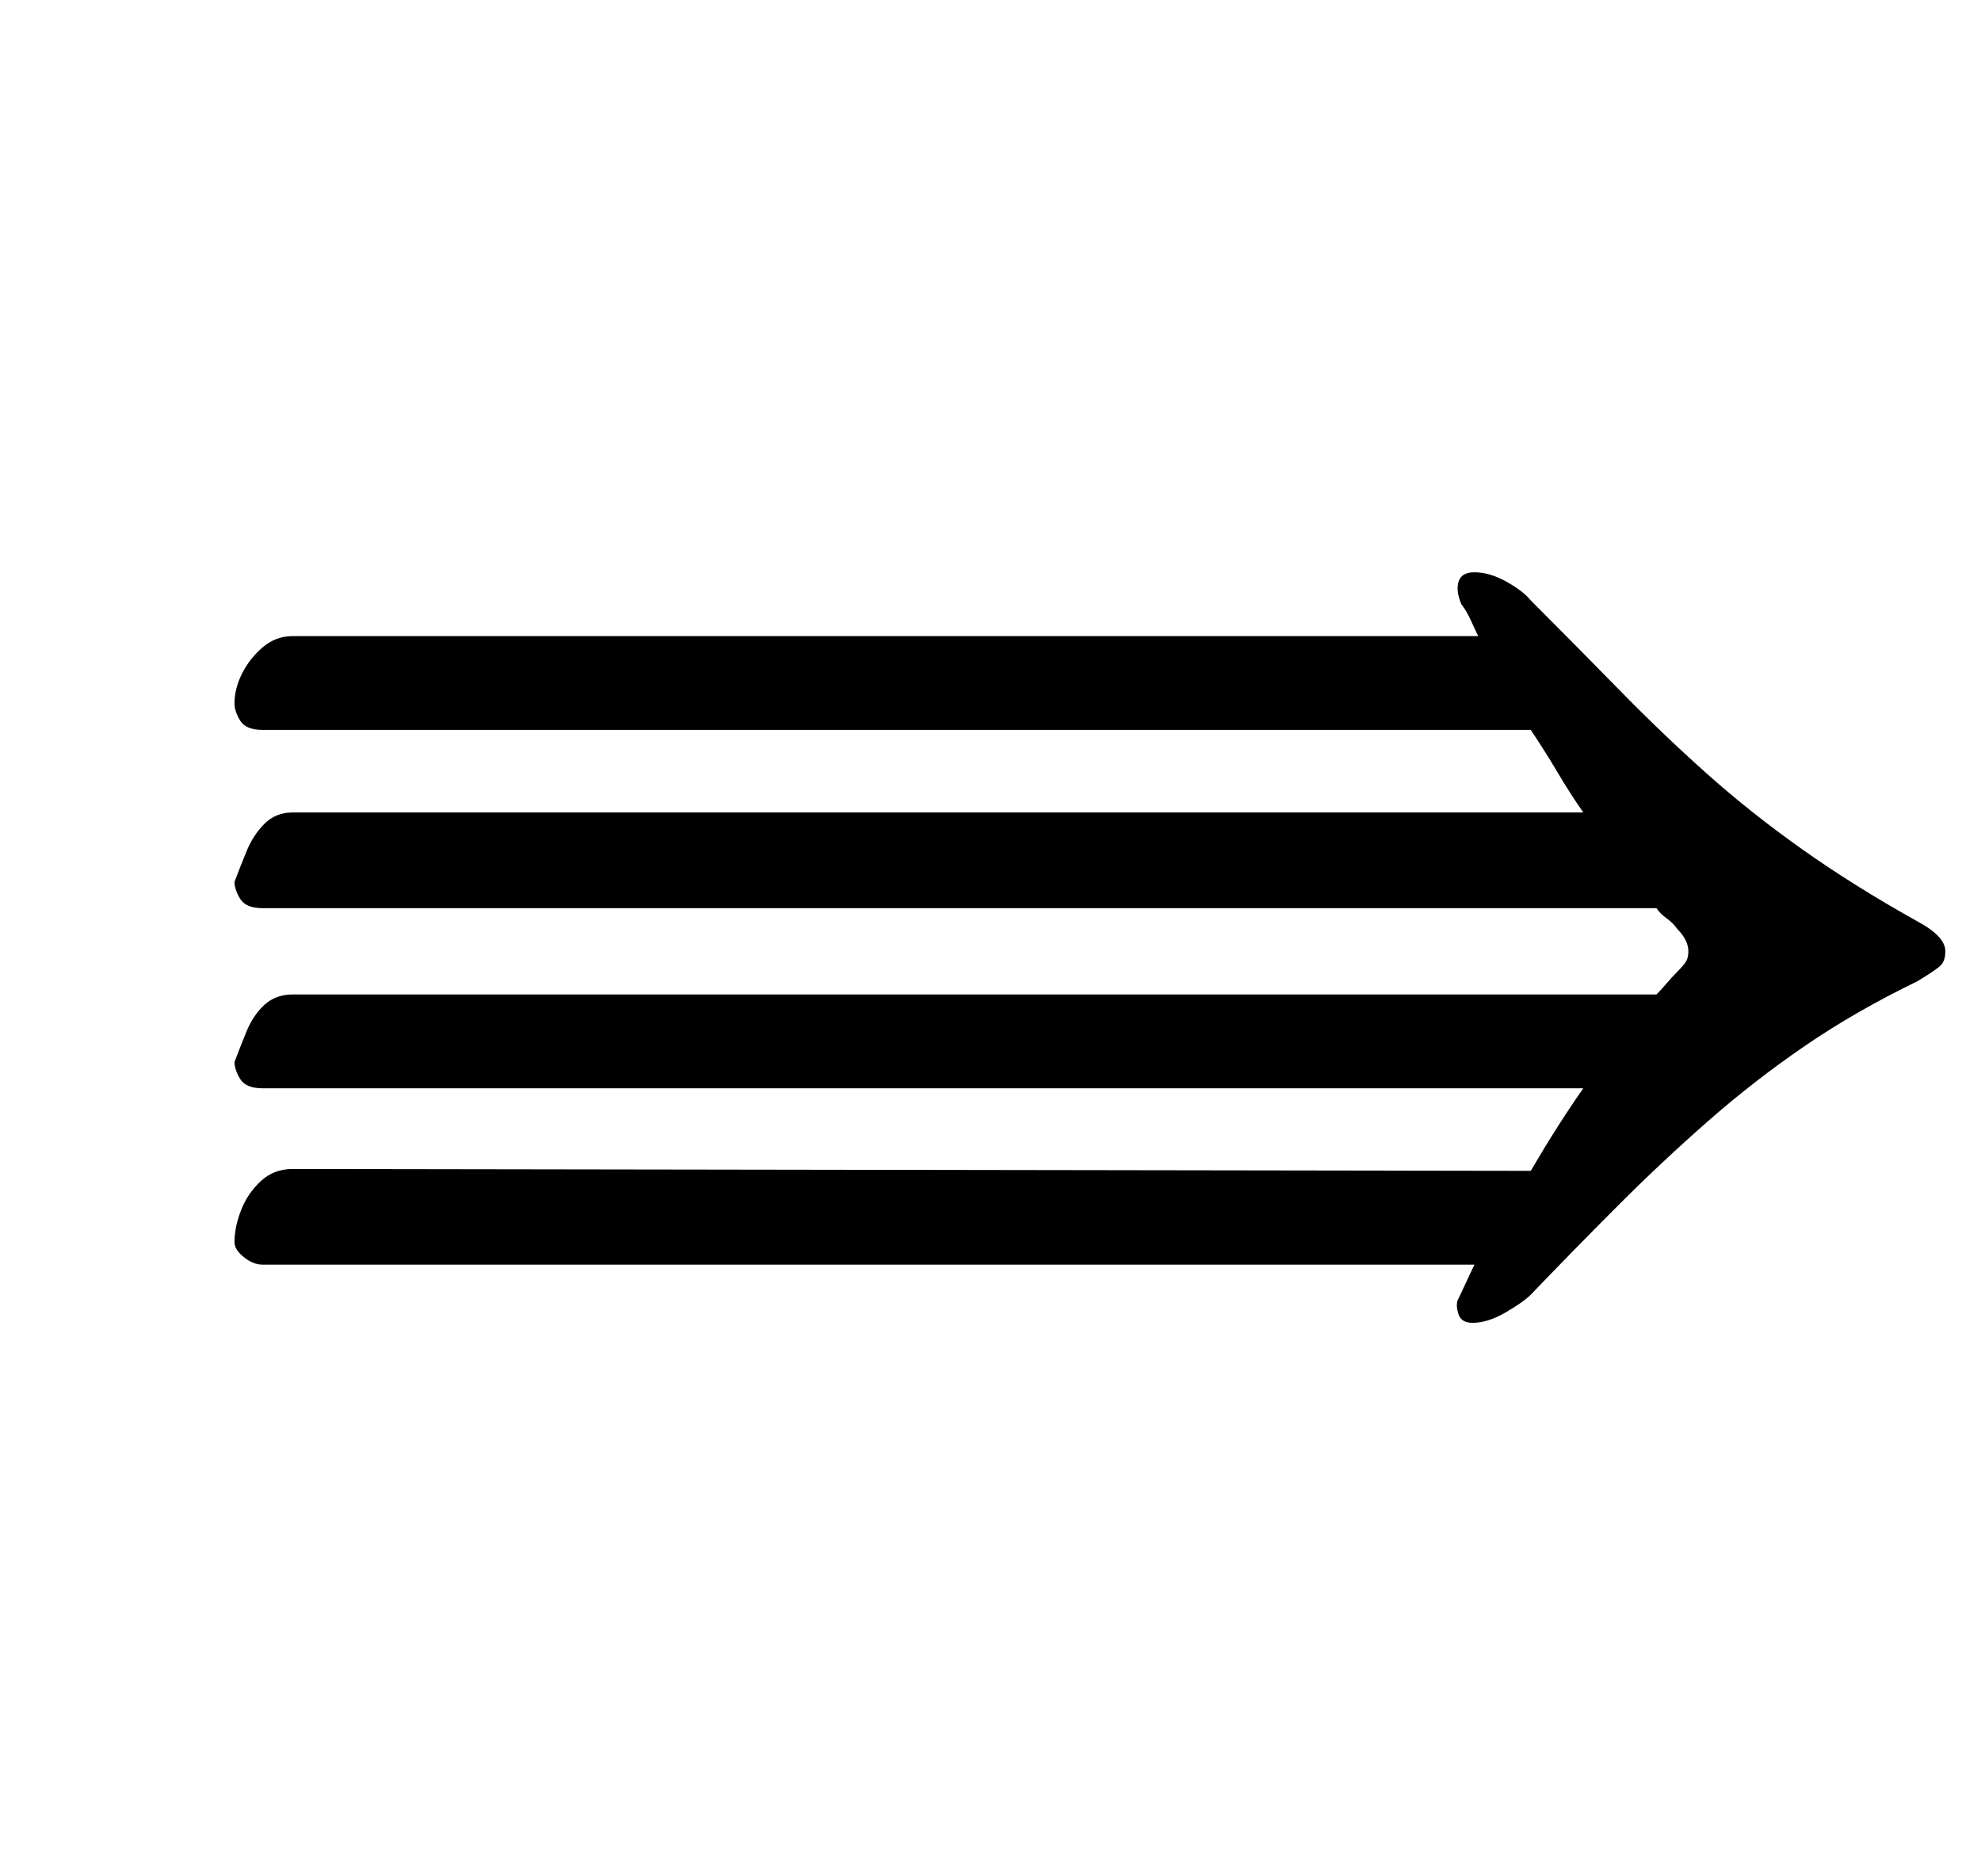 <?xml version="1.0" standalone="no"?>
<!DOCTYPE svg PUBLIC "-//W3C//DTD SVG 1.1//EN" "http://www.w3.org/Graphics/SVG/1.1/DTD/svg11.dtd" >
<svg xmlns="http://www.w3.org/2000/svg" xmlns:xlink="http://www.w3.org/1999/xlink" version="1.1" viewBox="-10 0 1056 1000">
  <g transform="matrix(1 0 0 -1 0 800)">
   <path fill="currentColor"
d="M775 95q-6 0 -7.5 4.5t-0.5 7.5q2 4 4.5 9.5t4.5 9.5h-646q-5 0 -10 4t-5 8q0 8 3.5 17t10.5 15.5t17 6.5l660 -1q7 12 14 23t14 21h-704q-9 0 -12 5t-3 9q3 8 6.5 16.5t9.5 14t15 5.5h727q3 3 5.5 6t5.5 6q4 4 5 6t1 5q0 6 -6 12q-2 3 -5.5 5.5t-5.5 5.5h-743
q-9 0 -12 5t-3 9q3 8 6.5 16.5t9.5 14.5t15 6h688q-7 10 -13.5 21t-14.5 23h-676q-9 0 -12 5t-3 9q0 8 4 16t11 14t16 6h632q-2 4 -4 8.5t-5 8.5q-3 7 -1.5 12t8.5 5q8 0 17 -5t13 -10q25 -25 47.5 -48t46 -44t51 -40.5t61.5 -38.5q15 -8 15 -16q0 -5 -2.5 -7.5t-12.5 -8.5
q-33 -16 -60 -34.5t-51.5 -40t-47.5 -44.5t-47 -48q-4 -4 -13.5 -9.5t-17.5 -5.5z" />
  </g>

</svg>

